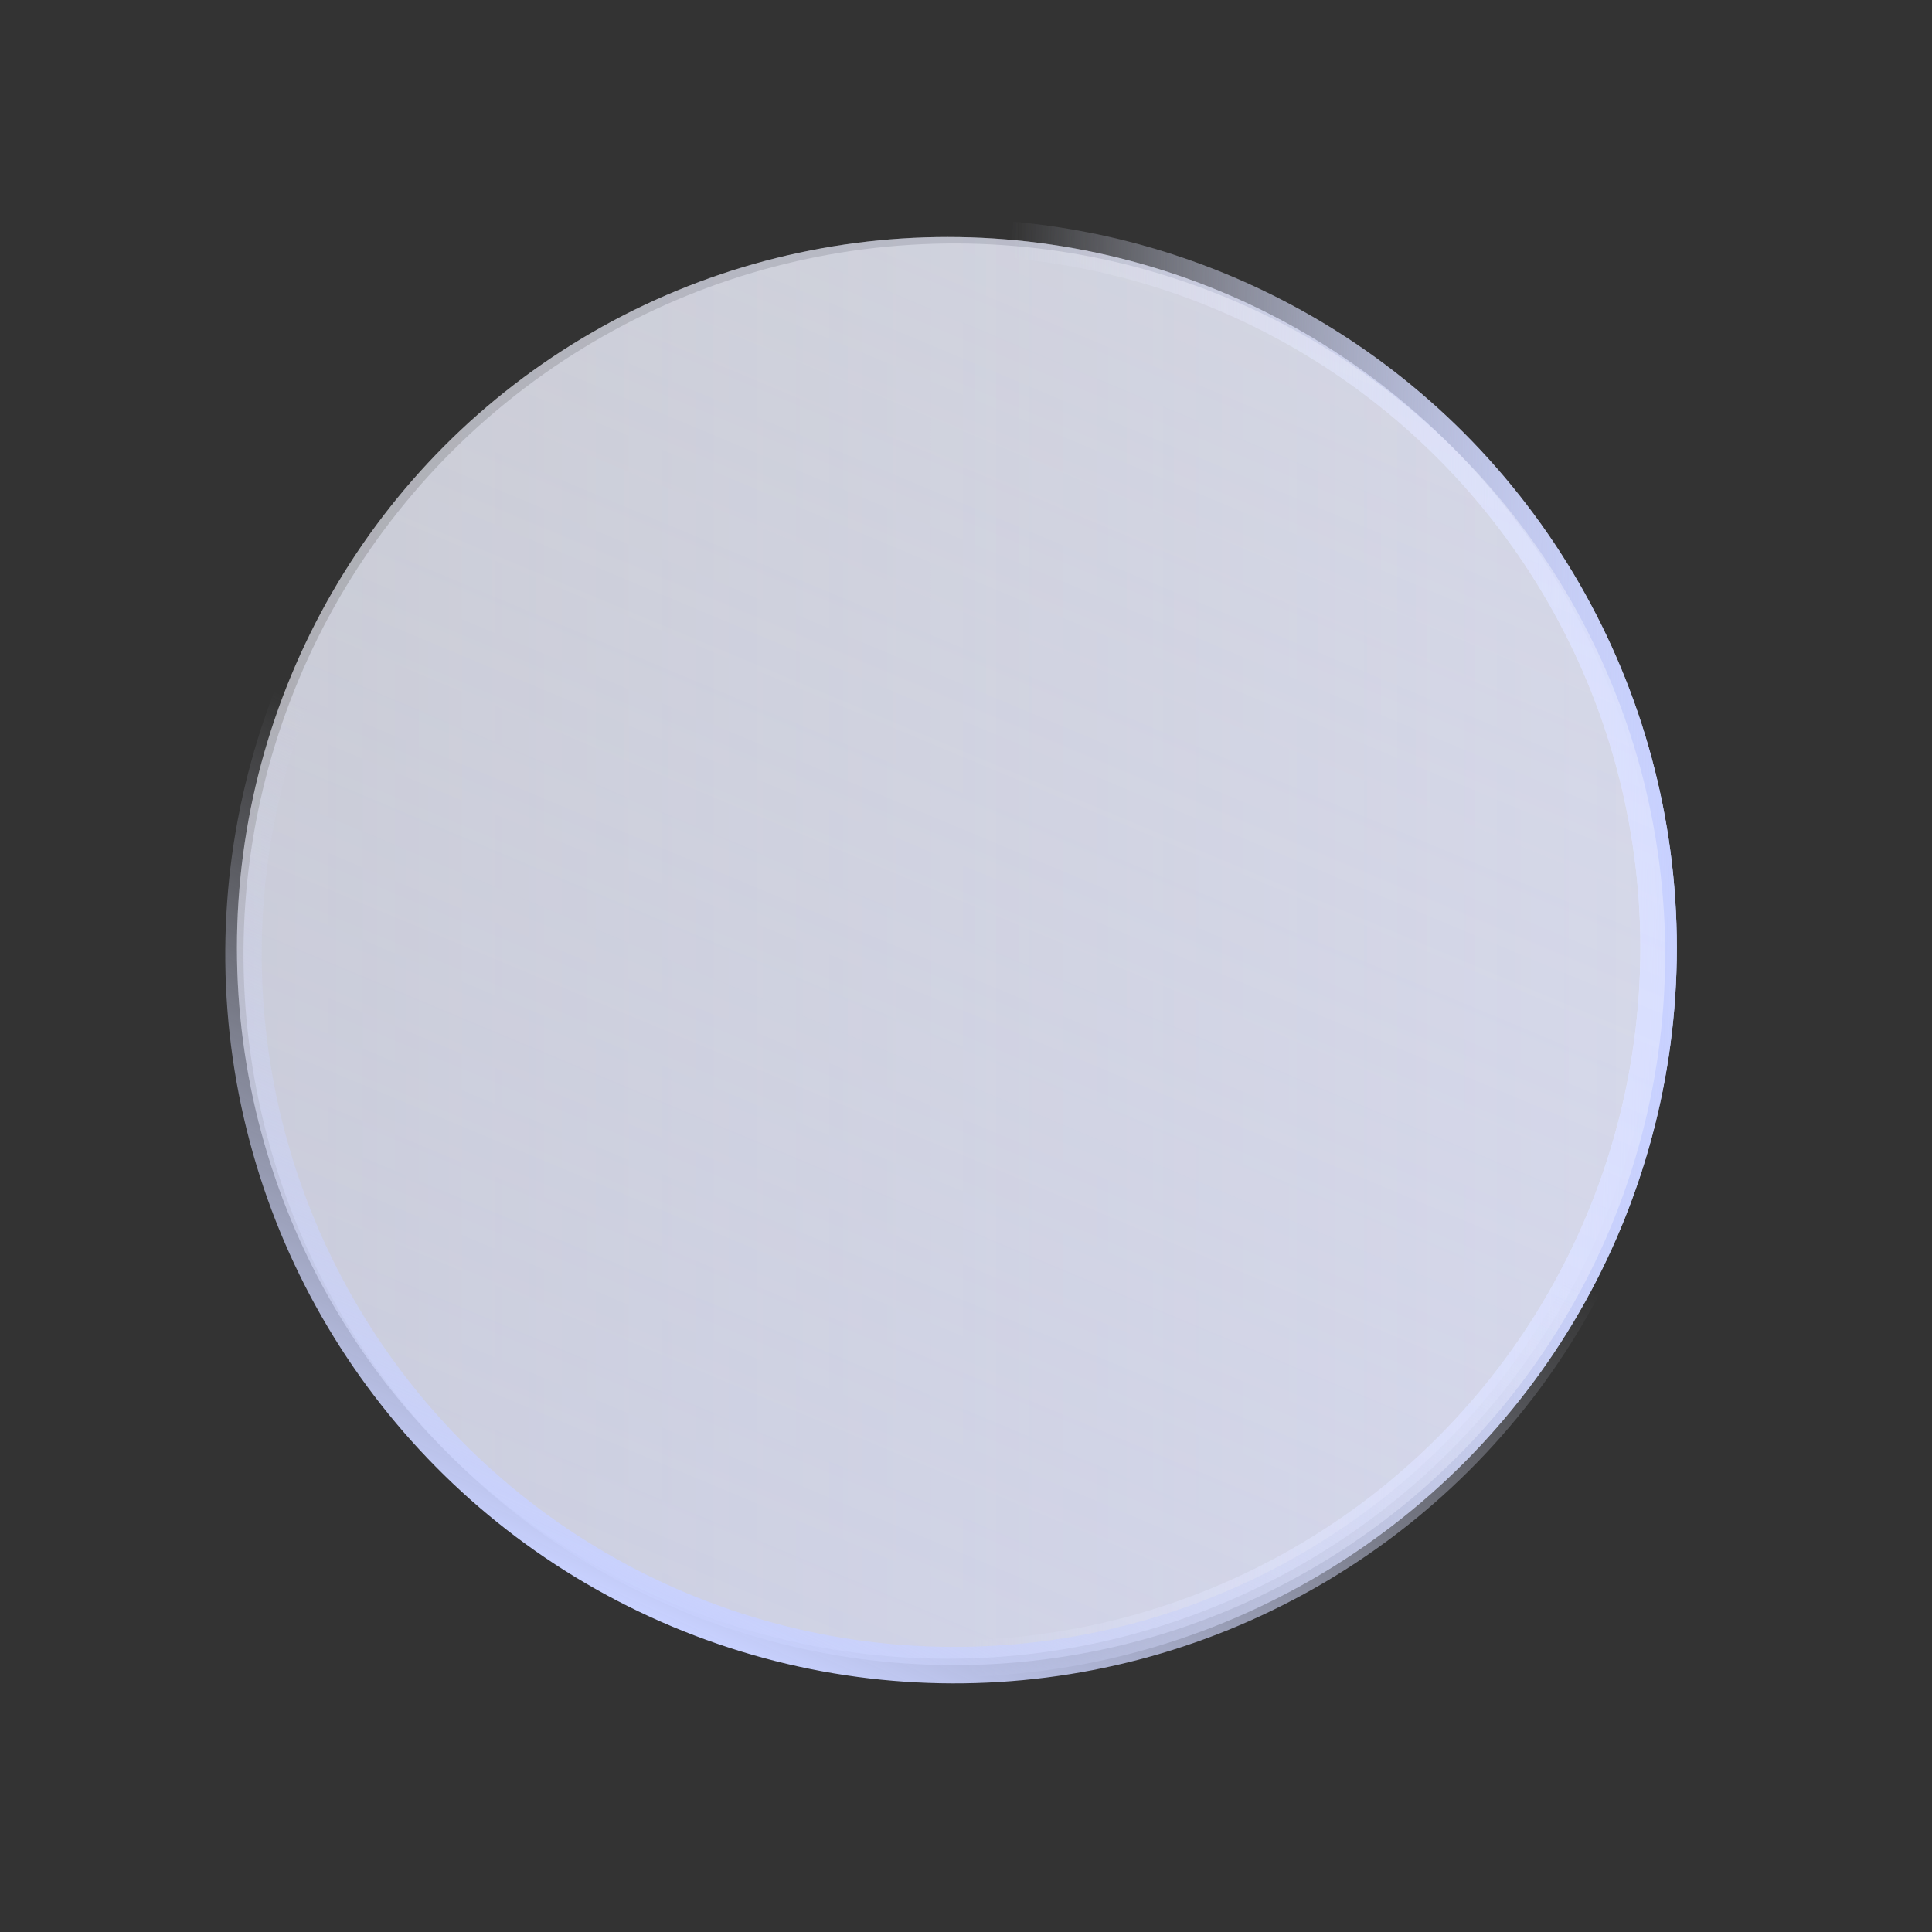 <svg width="53" height="53" viewBox="0 0 53 53" fill="none" xmlns="http://www.w3.org/2000/svg">
<rect x="0" y="0" width="53" height="53" fill="#333333" stroke="none"/>
<circle cx="26" cy="26.002" r="19.5" fill="url(#paint0_linear_534_61776)" fill-opacity="0.58" stroke="url(#paint1_linear_534_61776)"/>
<circle cx="26" cy="26.002" r="19.5" fill="url(#paint2_linear_534_61776)" fill-opacity="0.58" stroke="url(#paint3_linear_534_61776)"/>
<circle cx="26.18" cy="26.179" r="19.5" transform="rotate(112.758 26.18 26.179)" fill="url(#paint4_linear_534_61776)" fill-opacity="0.58" stroke="url(#paint5_linear_534_61776)"/>
<defs>
<linearGradient id="paint0_linear_534_61776" x1="-17.143" y1="26.002" x2="50.593" y2="26.002" gradientUnits="userSpaceOnUse">
<stop stop-color="white" stop-opacity="0.5"/>
<stop offset="1" stop-color="#E0E4FF"/>
<stop offset="1" stop-color="#CBD3FF"/>
</linearGradient>
<linearGradient id="paint1_linear_534_61776" x1="46" y1="24.891" x2="27.193" y2="24.323" gradientUnits="userSpaceOnUse">
<stop stop-color="#C8D1FF"/>
<stop offset="1" stop-color="#D2D5E5" stop-opacity="0"/>
</linearGradient>
<linearGradient id="paint2_linear_534_61776" x1="-17.143" y1="26.002" x2="50.593" y2="26.002" gradientUnits="userSpaceOnUse">
<stop stop-color="white" stop-opacity="0.5"/>
<stop offset="1" stop-color="#E0E4FF"/>
<stop offset="1" stop-color="#CBD3FF"/>
</linearGradient>
<linearGradient id="paint3_linear_534_61776" x1="46" y1="24.891" x2="27.193" y2="24.323" gradientUnits="userSpaceOnUse">
<stop stop-color="#C8D1FF"/>
<stop offset="1" stop-color="#D2D5E5" stop-opacity="0"/>
</linearGradient>
<linearGradient id="paint4_linear_534_61776" x1="-16.963" y1="26.179" x2="50.772" y2="26.179" gradientUnits="userSpaceOnUse">
<stop stop-color="white" stop-opacity="0.5"/>
<stop offset="1" stop-color="#E0E4FF"/>
<stop offset="1" stop-color="#CBD3FF"/>
</linearGradient>
<linearGradient id="paint5_linear_534_61776" x1="46.18" y1="25.068" x2="27.373" y2="24.5" gradientUnits="userSpaceOnUse">
<stop stop-color="#C8D1FF"/>
<stop offset="1" stop-color="#D2D5E5" stop-opacity="0"/>
</linearGradient>
</defs>
</svg>
